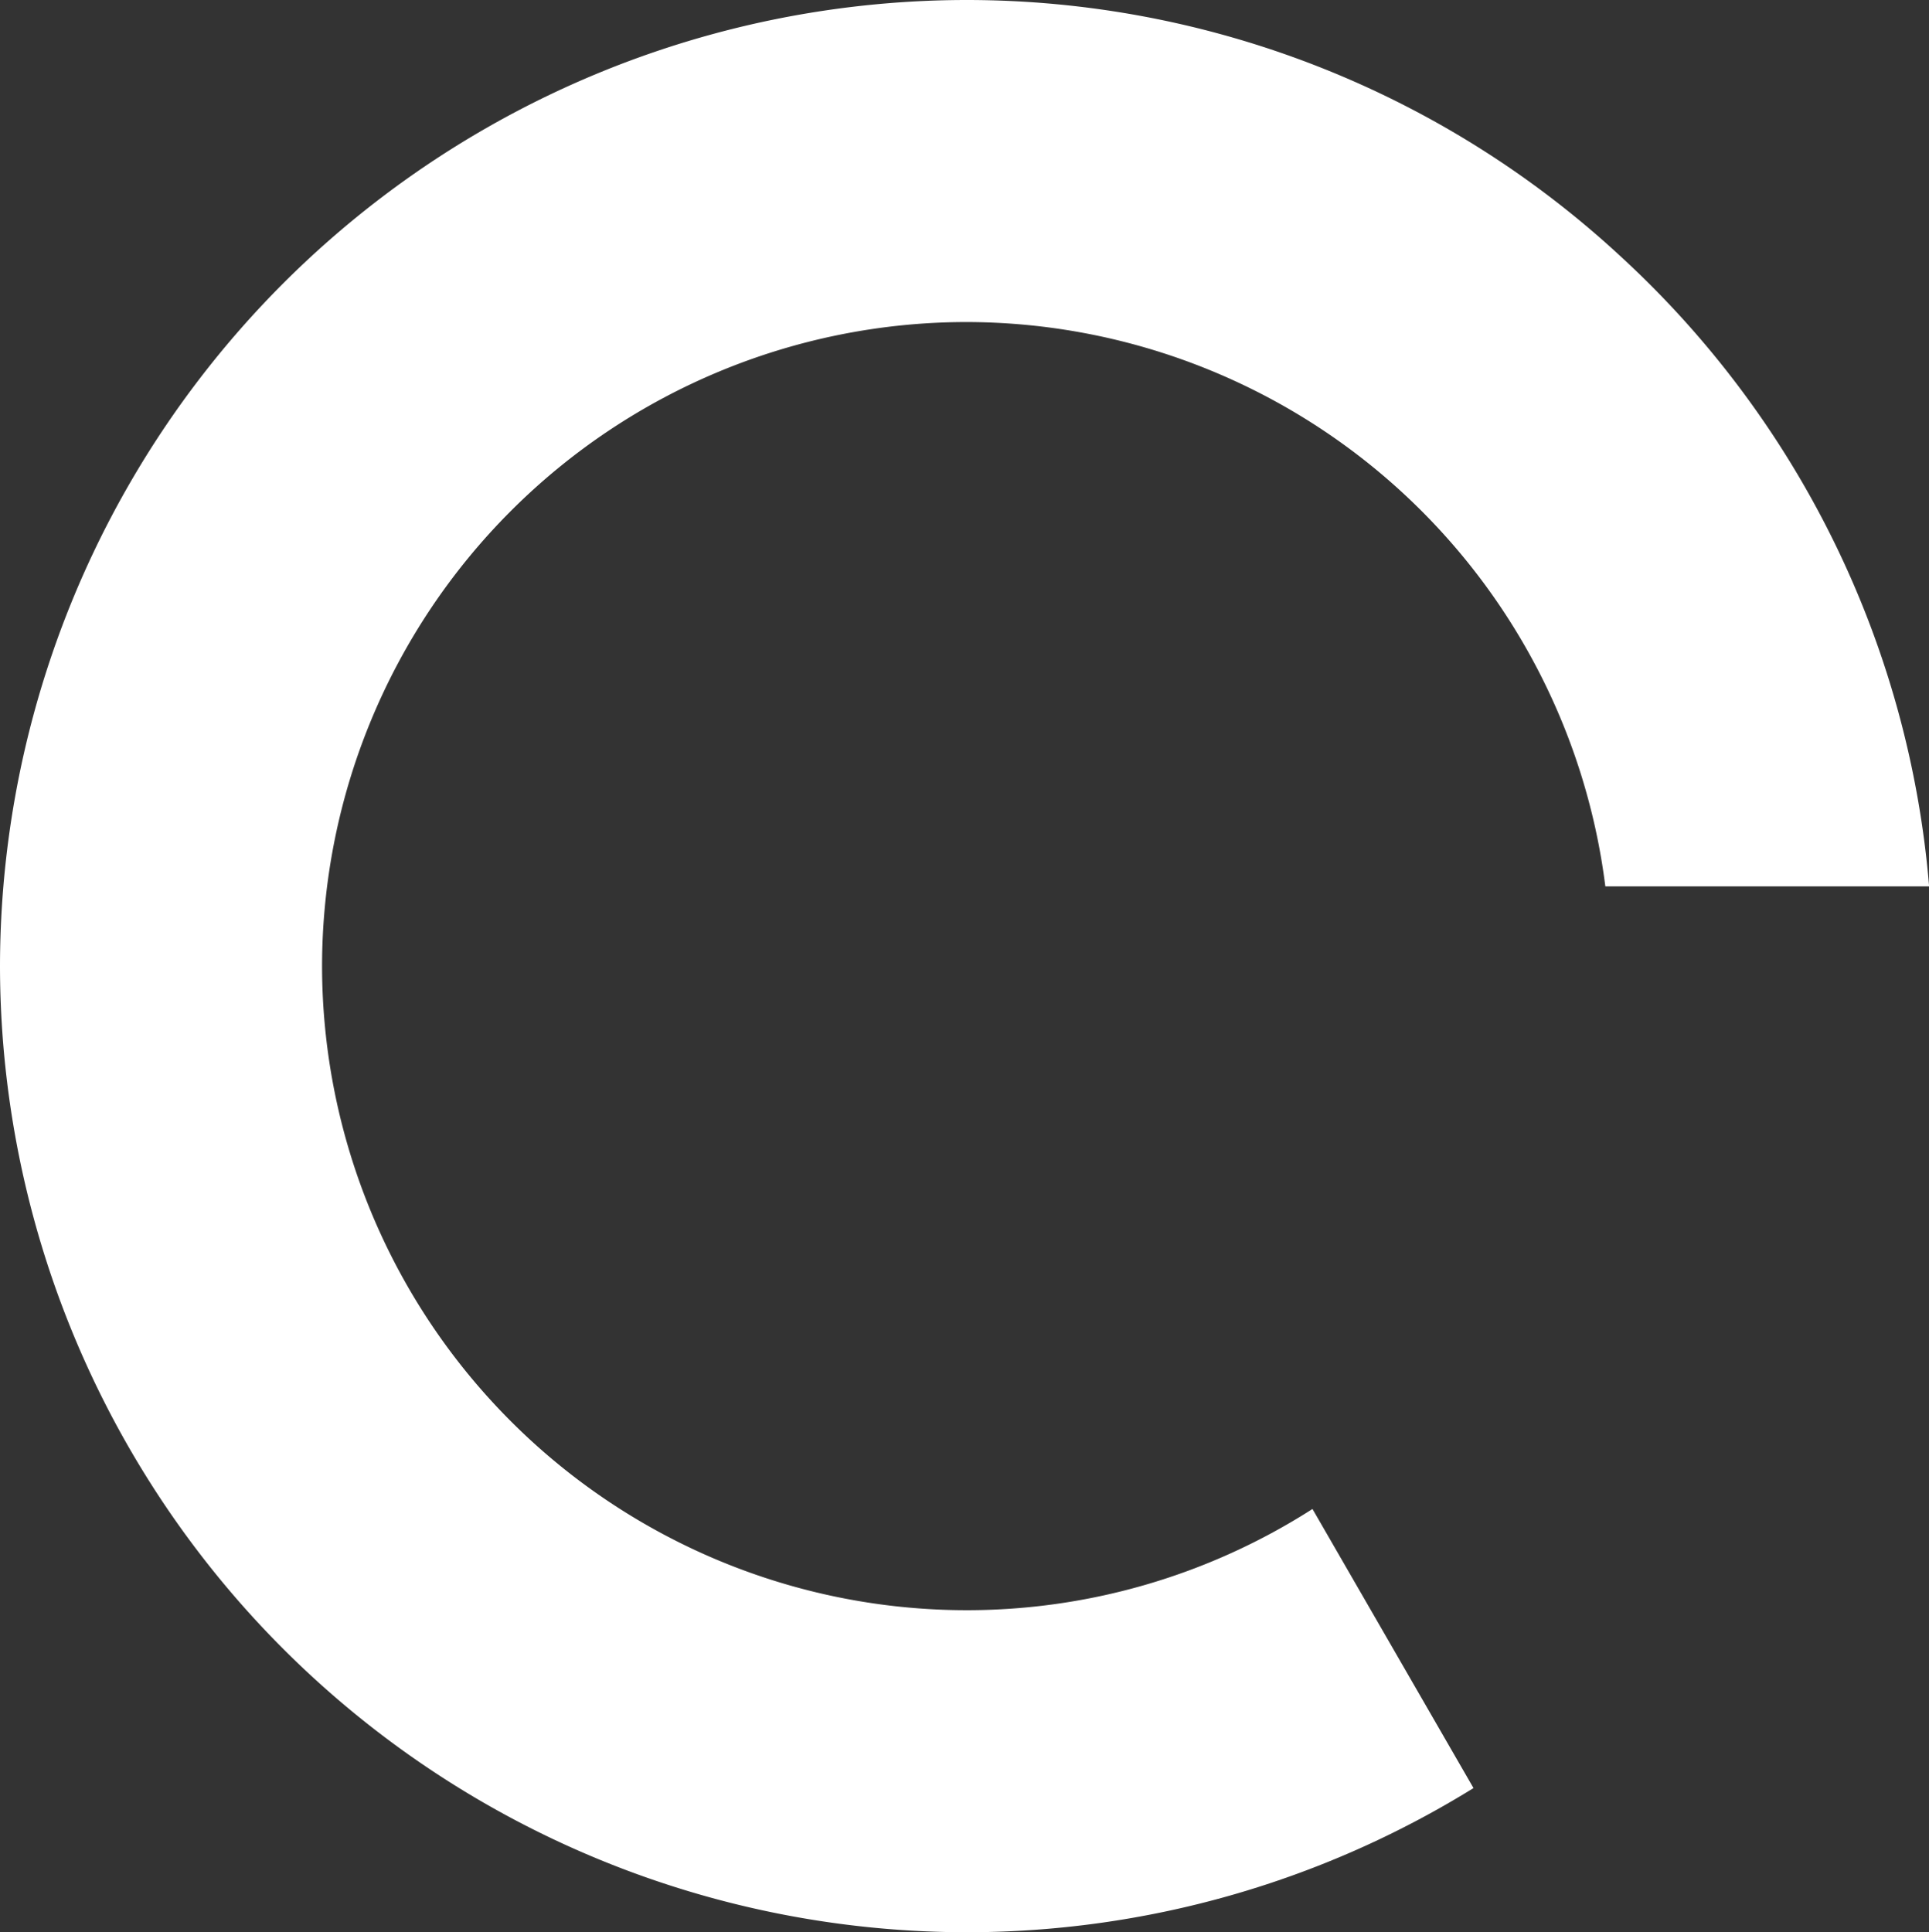 <svg xmlns="http://www.w3.org/2000/svg" width="17.969" height="18" viewBox="0 0 17.969 18">
  <rect x="0" y="0" width="17.969" height="18" fill="#333333" stroke="none"/>
  <path id="Subtraction_2" data-name="Subtraction 2" d="M9-1143a9.01,9.01,0,0,1-9-9,9.01,9.01,0,0,1,9-9,8.968,8.968,0,0,1,6.109,2.4,8.973,8.973,0,0,1,2.861,5.857H14.954A6.007,6.007,0,0,0,9-1158a6.007,6.007,0,0,0-6,6,6.007,6.007,0,0,0,6,6,5.971,5.971,0,0,0,3.226-.943l1.5,2.6A8.967,8.967,0,0,1,9-1143Z" transform="translate(0 1161)" fill="#fff"/>
</svg>
